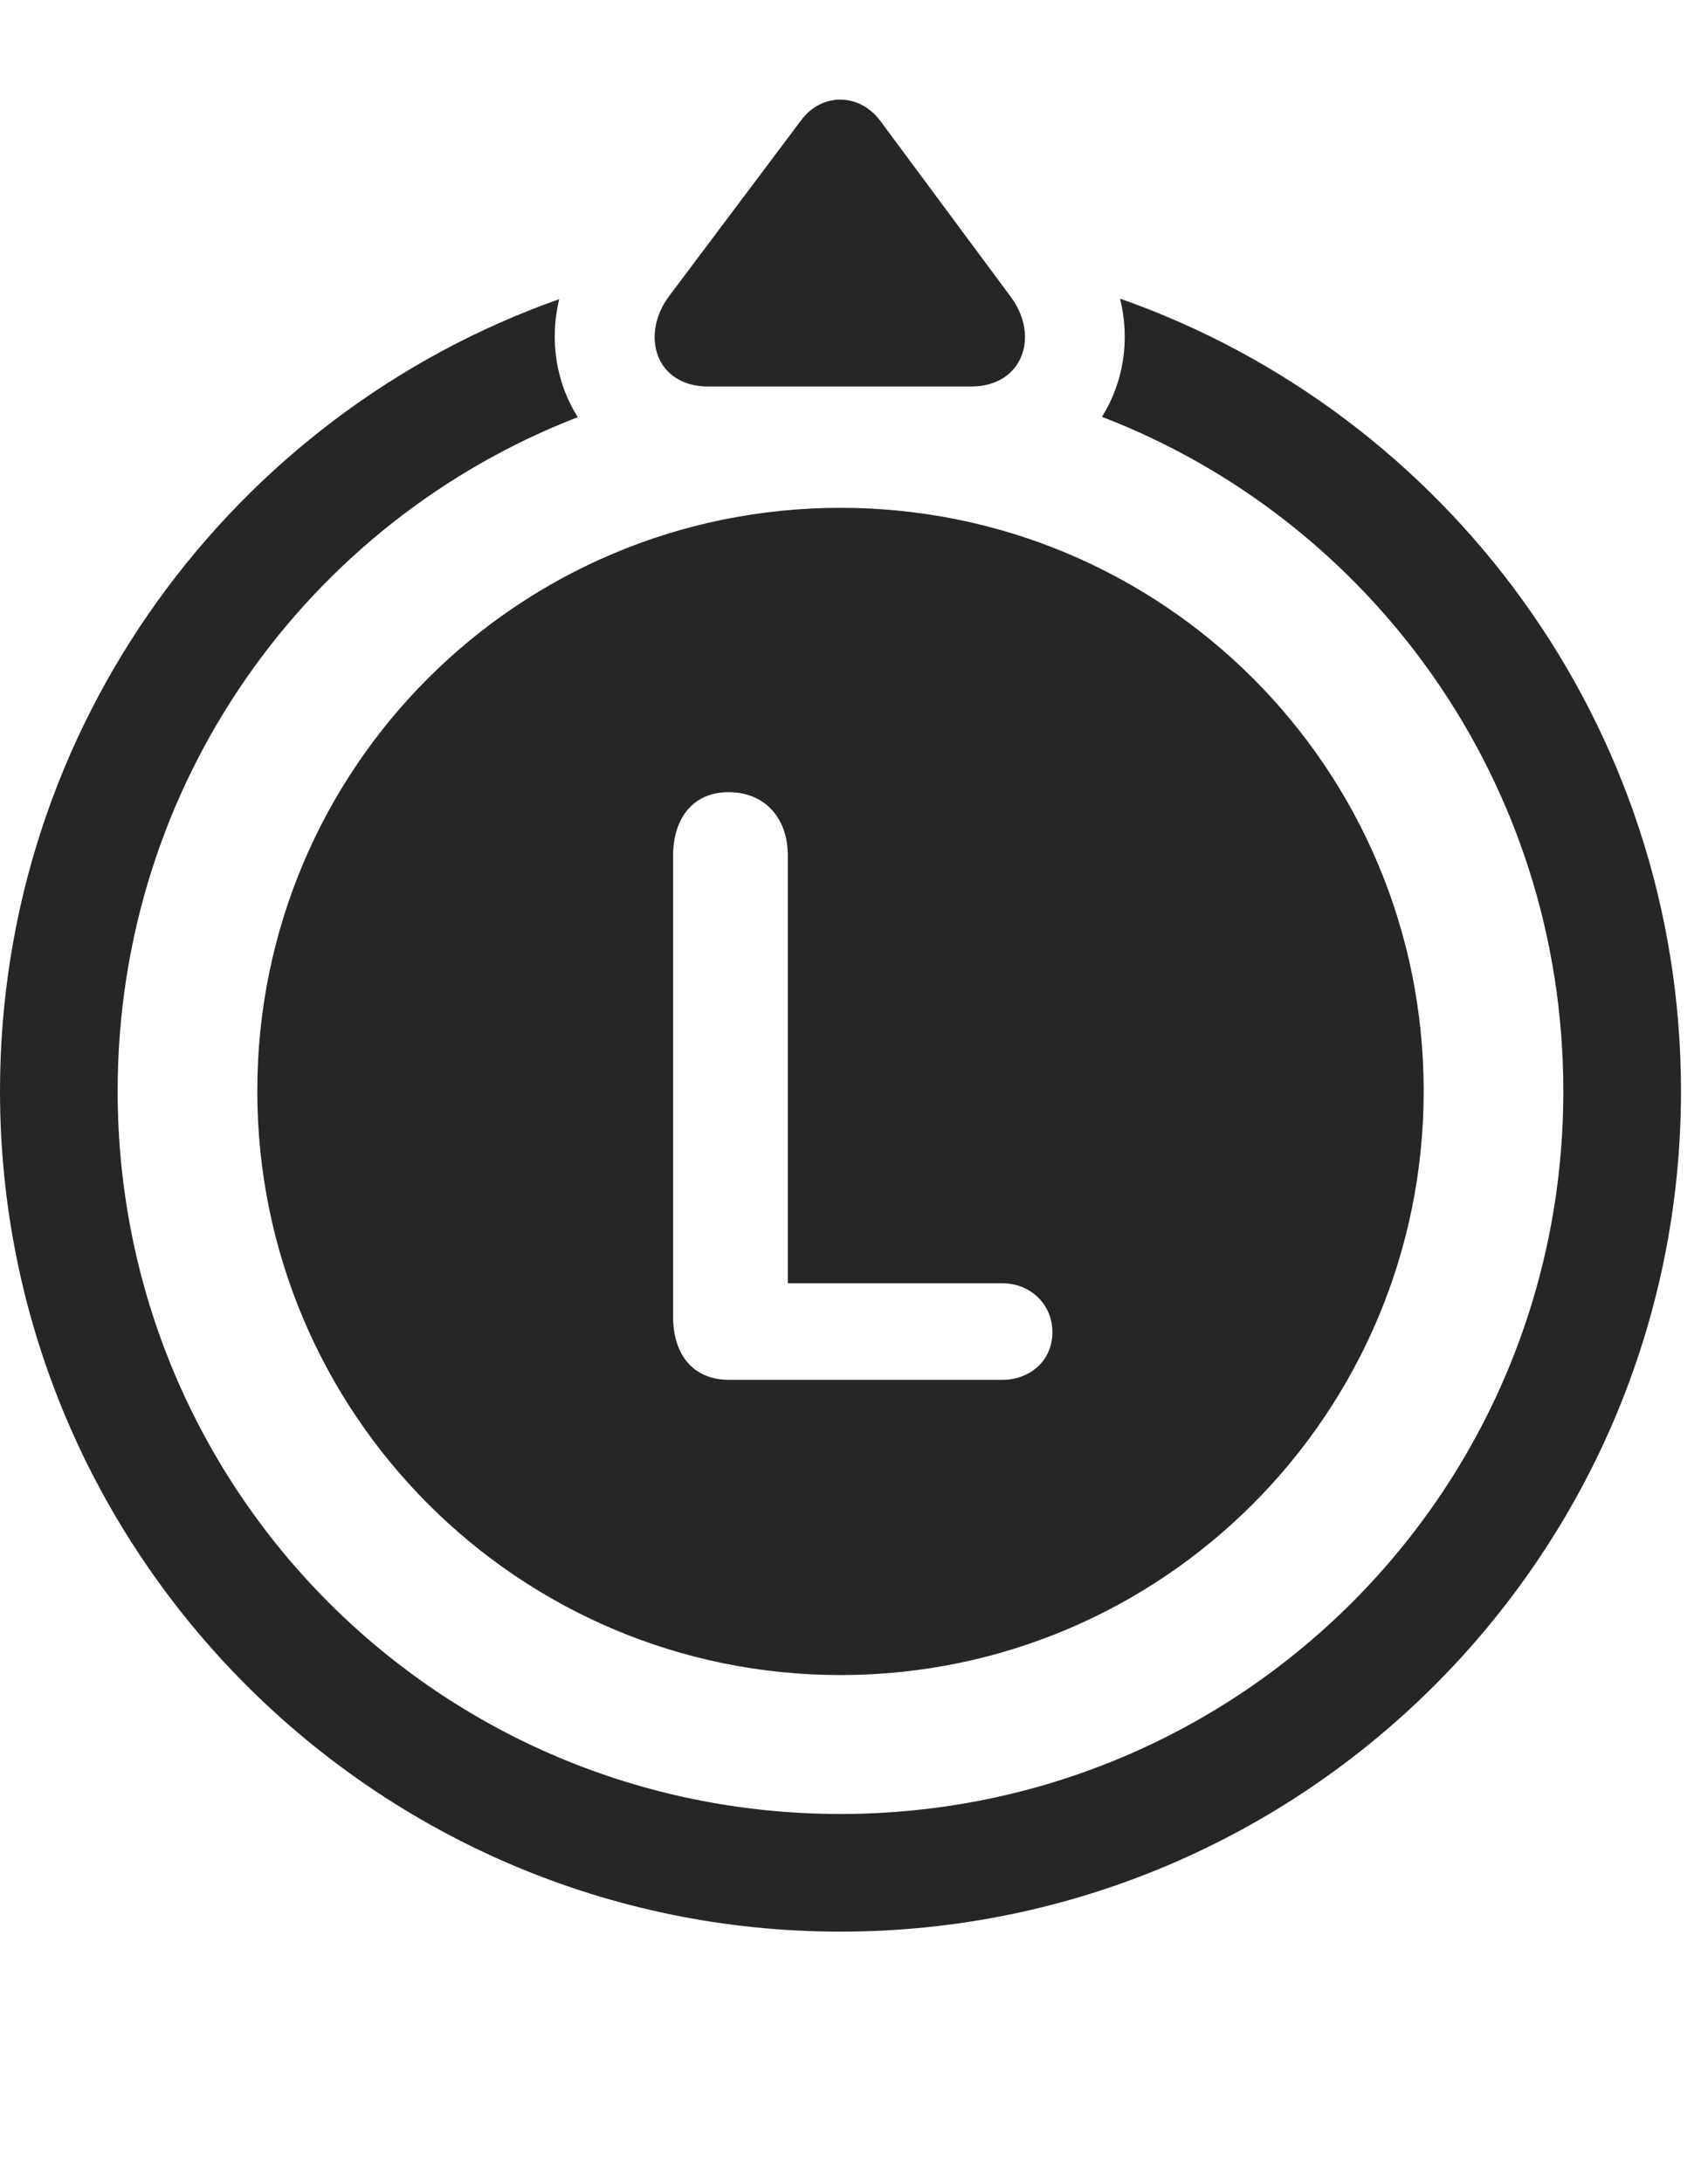 <?xml version="1.0" encoding="UTF-8"?>
<!--Generator: Apple Native CoreSVG 341-->
<!DOCTYPE svg
PUBLIC "-//W3C//DTD SVG 1.1//EN"
       "http://www.w3.org/Graphics/SVG/1.1/DTD/svg11.dtd">
<svg version="1.1" xmlns="http://www.w3.org/2000/svg" xmlns:xlink="http://www.w3.org/1999/xlink" viewBox="0 0 22.822 29.165">
 <g>
  <rect height="29.165" opacity="0" width="22.822" x="0" y="0"/>
  <path d="M22.461 14.578C22.461 20.779 17.422 25.808 11.23 25.808C5.029 25.808 0 20.769 0 14.578C0 9.697 3.116 5.536 7.472 3.997C7.337 4.555 7.435 5.122 7.72 5.574C4.113 6.968 1.572 10.467 1.572 14.578C1.572 19.929 5.879 24.236 11.23 24.236C16.572 24.236 20.889 19.929 20.889 14.578C20.889 10.463 18.336 6.959 14.724 5.569C15.008 5.117 15.105 4.551 14.966 3.99C19.33 5.523 22.461 9.689 22.461 14.578Z" fill="black" fill-opacity="0.85"/>
  <path d="M9.463 5.164L12.979 5.164C13.662 5.164 13.906 4.49 13.496 3.953L11.758 1.609C11.475 1.238 10.977 1.238 10.703 1.609L8.936 3.962C8.555 4.48 8.76 5.164 9.463 5.164Z" fill="black" fill-opacity="0.85"/>
  <path d="M11.23 22.38C15.537 22.38 19.023 18.884 19.023 14.578C19.023 10.261 15.537 6.785 11.23 6.785C6.924 6.785 3.438 10.261 3.438 14.578C3.438 18.884 6.924 22.38 11.23 22.38ZM9.736 18.435C9.258 18.435 8.994 18.093 8.994 17.595L8.994 11.433C8.994 10.935 9.258 10.584 9.736 10.584C10.215 10.584 10.527 10.925 10.527 11.433L10.527 17.146L13.398 17.146C13.76 17.146 14.062 17.419 14.062 17.8C14.062 18.181 13.76 18.435 13.398 18.435Z" fill="black" fill-opacity="0.85"/>
 </g>
</svg>
